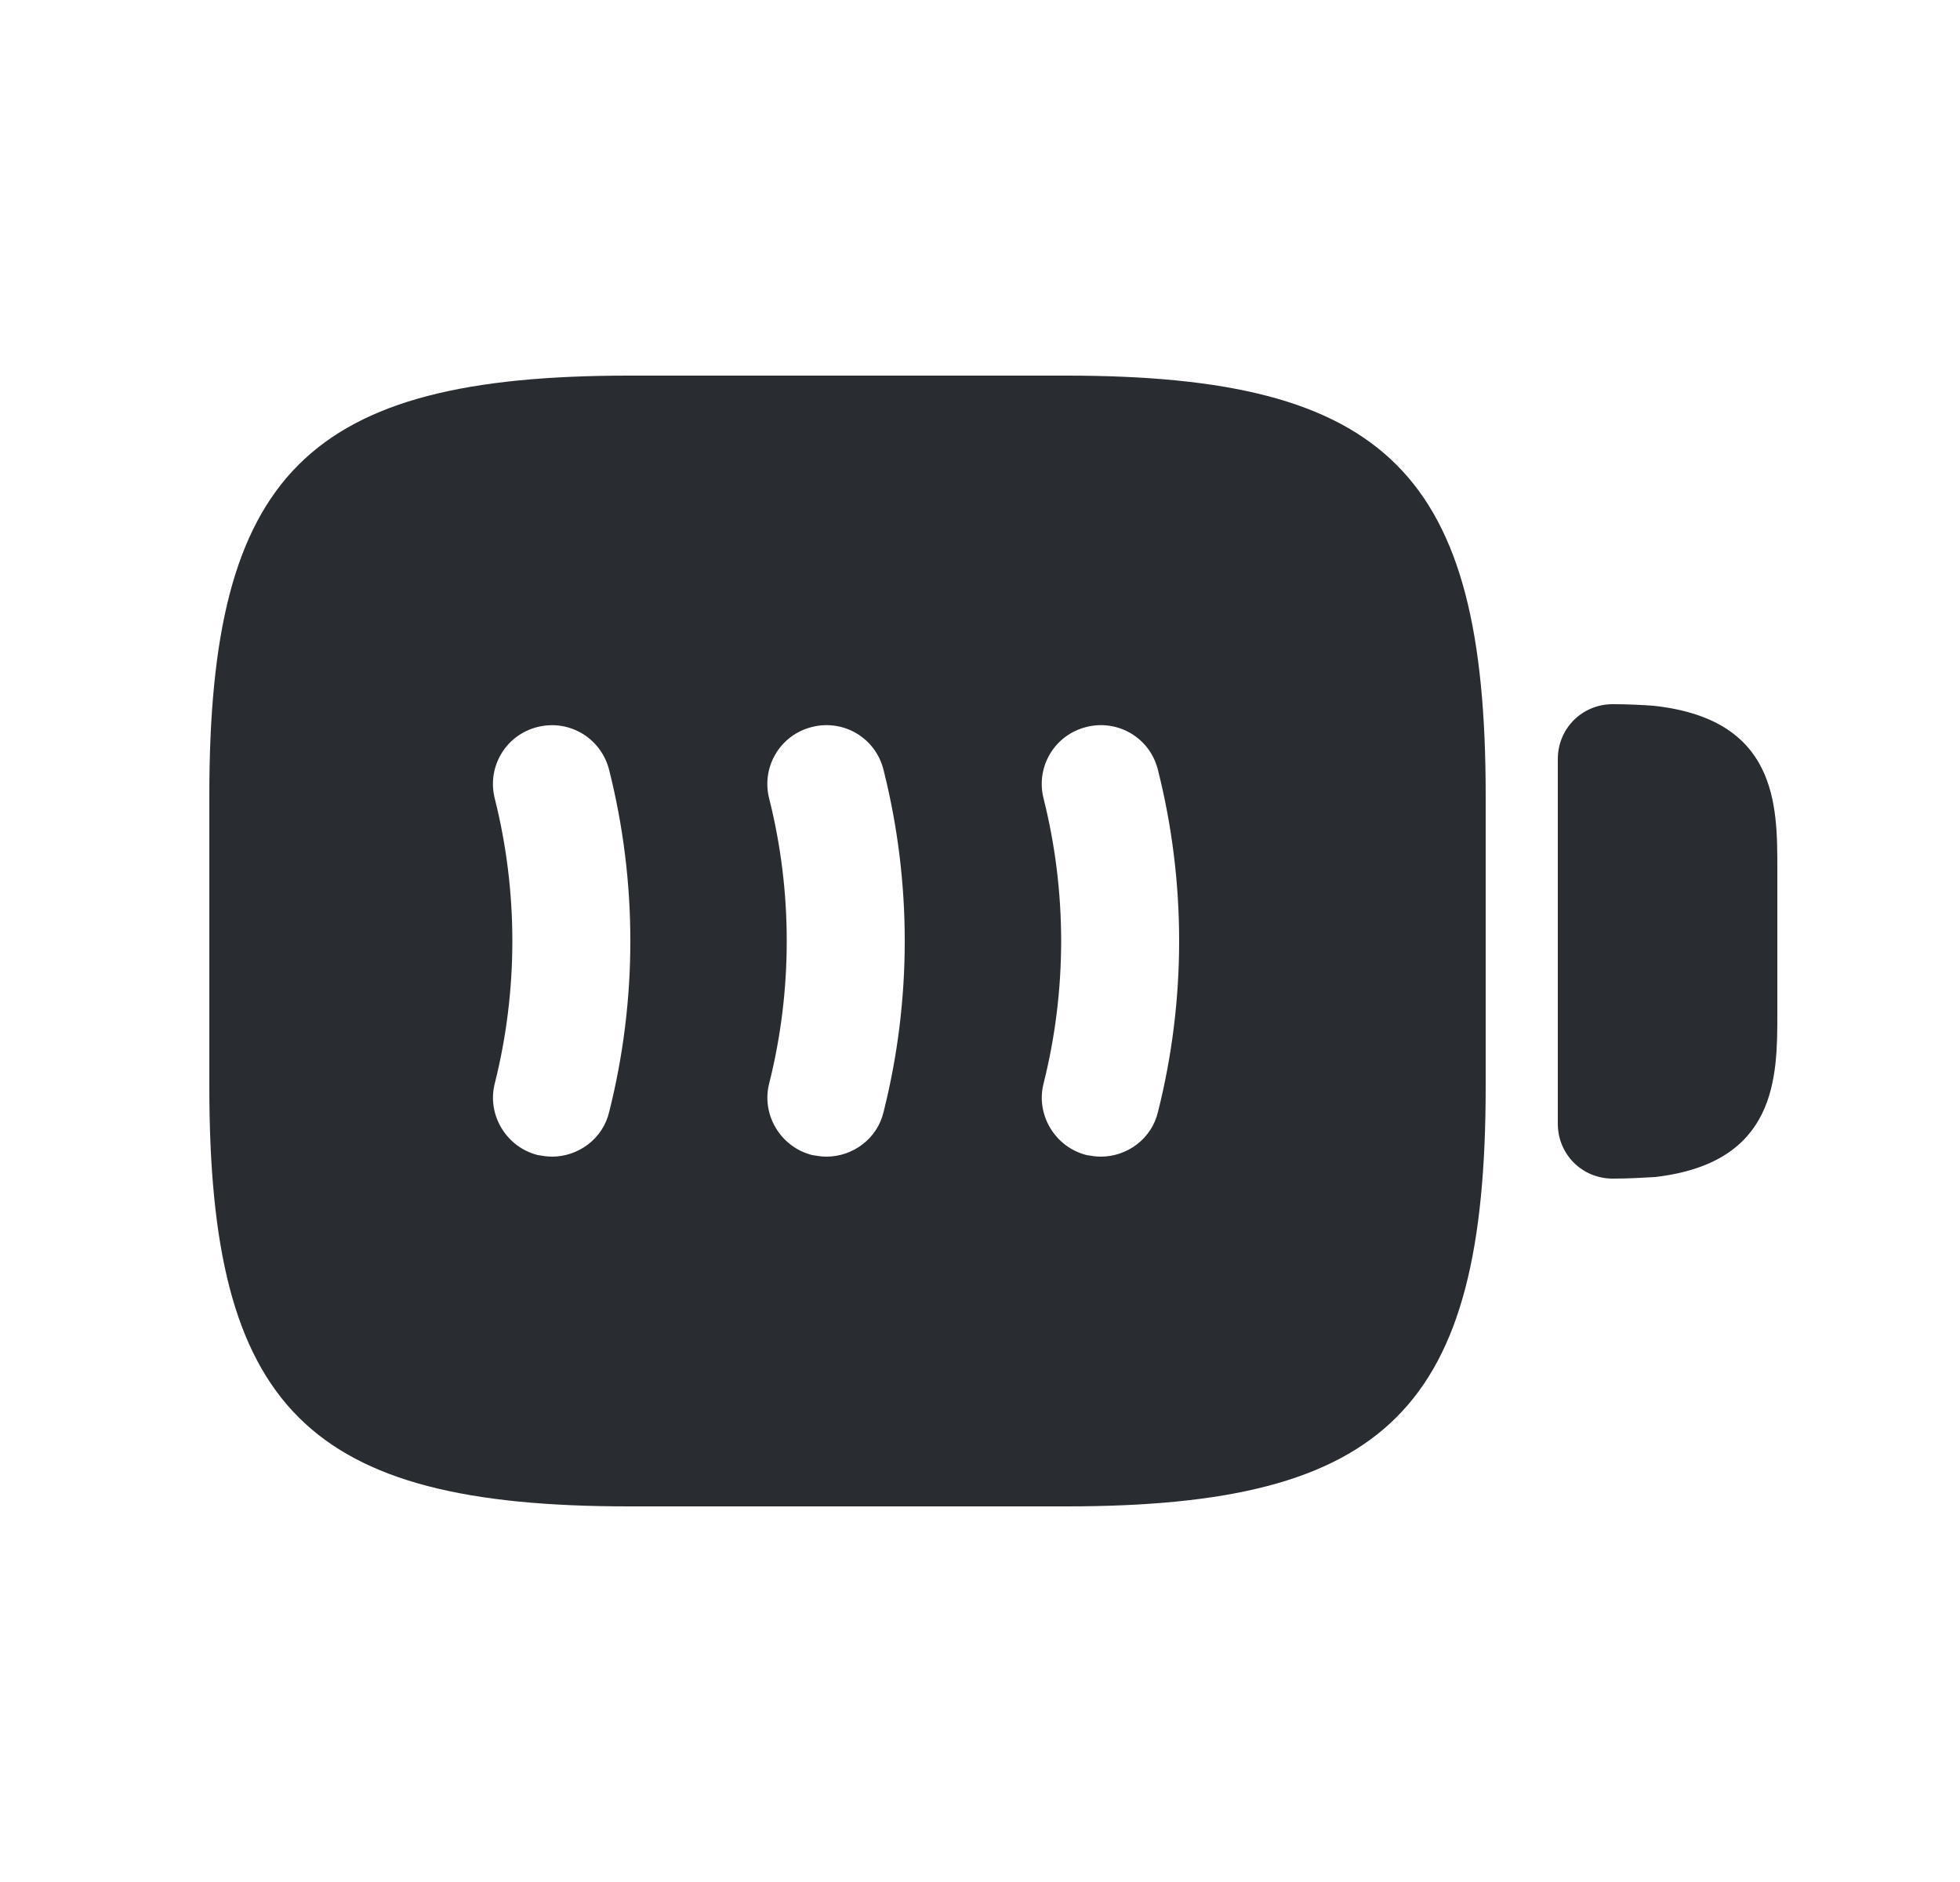 <svg width="25" height="24" viewBox="0 0 25 24" fill="none" xmlns="http://www.w3.org/2000/svg">
<path d="M21.09 9C20.95 8.99 20.77 8.98 20.57 8.98C20.18 8.98 19.87 9.29 19.87 9.68V14.33C19.87 14.72 20.18 15.03 20.57 15.03C20.77 15.03 20.94 15.02 21.11 15.01C22.67 14.83 22.67 13.73 22.67 12.93V11.07C22.67 10.27 22.67 9.17 21.09 9Z" fill="#292D32"/>
<path d="M13.6 4.79H8.02C3.92 4.79 2.67 6.04 2.67 10.14V13.86C2.67 17.96 3.92 19.21 8.02 19.21H13.6C17.7 19.21 18.95 17.96 18.95 13.86V10.14C18.95 6.04 17.7 4.79 13.6 4.79ZM7.77 14.18C7.69 14.52 7.38 14.75 7.04 14.75C6.98 14.75 6.92 14.74 6.86 14.73C6.46 14.63 6.21 14.22 6.31 13.82C6.61 12.63 6.61 11.37 6.31 10.18C6.21 9.78 6.45 9.37 6.86 9.27C7.27 9.17 7.67 9.42 7.77 9.82C8.13 11.25 8.13 12.75 7.77 14.18ZM11.27 14.18C11.19 14.52 10.88 14.75 10.54 14.75C10.48 14.75 10.42 14.74 10.36 14.73C9.96 14.63 9.71 14.22 9.81 13.82C10.11 12.63 10.11 11.37 9.81 10.18C9.71 9.78 9.95 9.37 10.36 9.27C10.76 9.17 11.17 9.41 11.27 9.82C11.63 11.25 11.63 12.75 11.27 14.18ZM14.77 14.18C14.69 14.52 14.38 14.75 14.04 14.75C13.98 14.75 13.92 14.74 13.86 14.73C13.46 14.63 13.21 14.22 13.31 13.82C13.61 12.63 13.61 11.37 13.31 10.18C13.21 9.78 13.45 9.37 13.86 9.27C14.26 9.17 14.67 9.41 14.77 9.82C15.13 11.25 15.13 12.75 14.77 14.18Z" fill="#292D32"/>
</svg>
